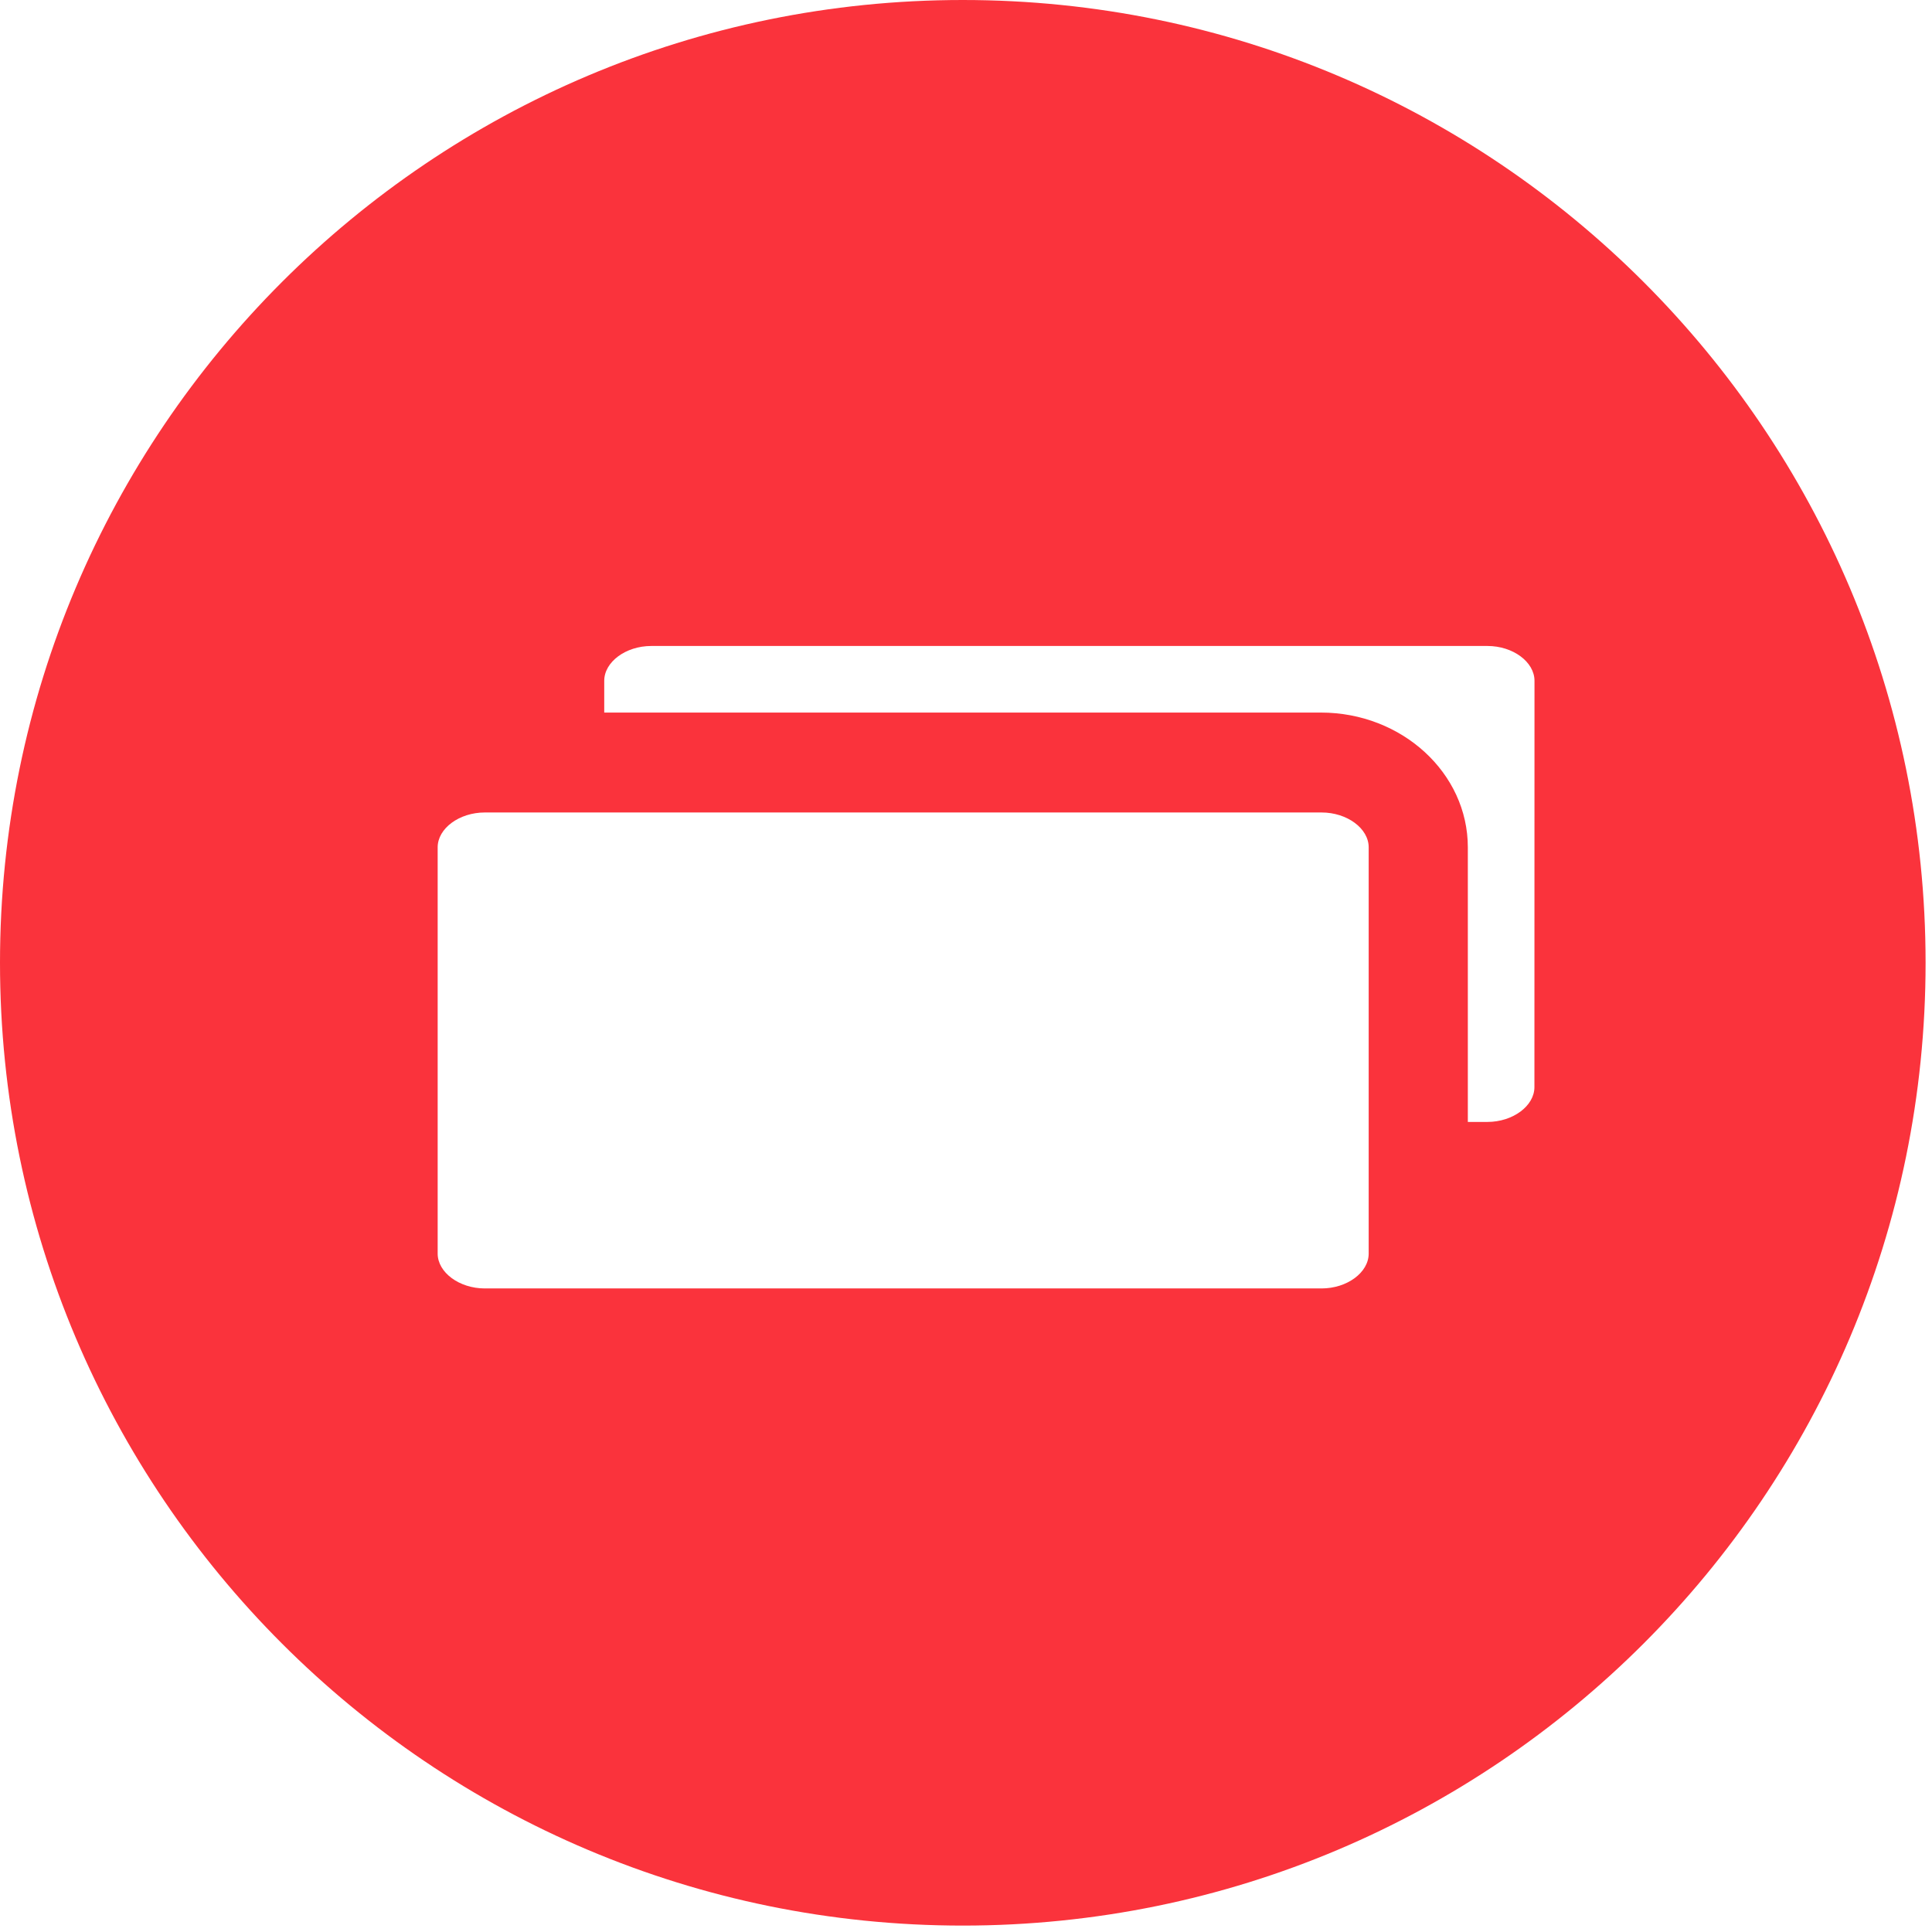 <svg xmlns="http://www.w3.org/2000/svg" width="28" height="28" viewBox="0 0 28 28"><g><g><path fill="#fa333c" d="M22.238 15.755c0 .273-.312.505-.682.505h-.283v-3.98c0-1.077-.955-1.953-2.13-1.953H8.757v-.46c0-.274.312-.505.682-.505h12.119c.369 0 .681.231.681.505zm-2.402 2.413c0 .274-.313.505-.683.505H7.026c-.37 0-.683-.232-.683-.505V12.28c0-.274.313-.505.683-.505h12.127c.37 0 .683.231.683.505v5.888zM13.953 0C6.247 0 0 6.247 0 13.953c0 7.706 6.247 13.954 13.953 13.954 7.706 0 13.954-6.247 13.954-13.954C27.907 6.247 21.66 0 13.953 0z"/></g></g></svg>
